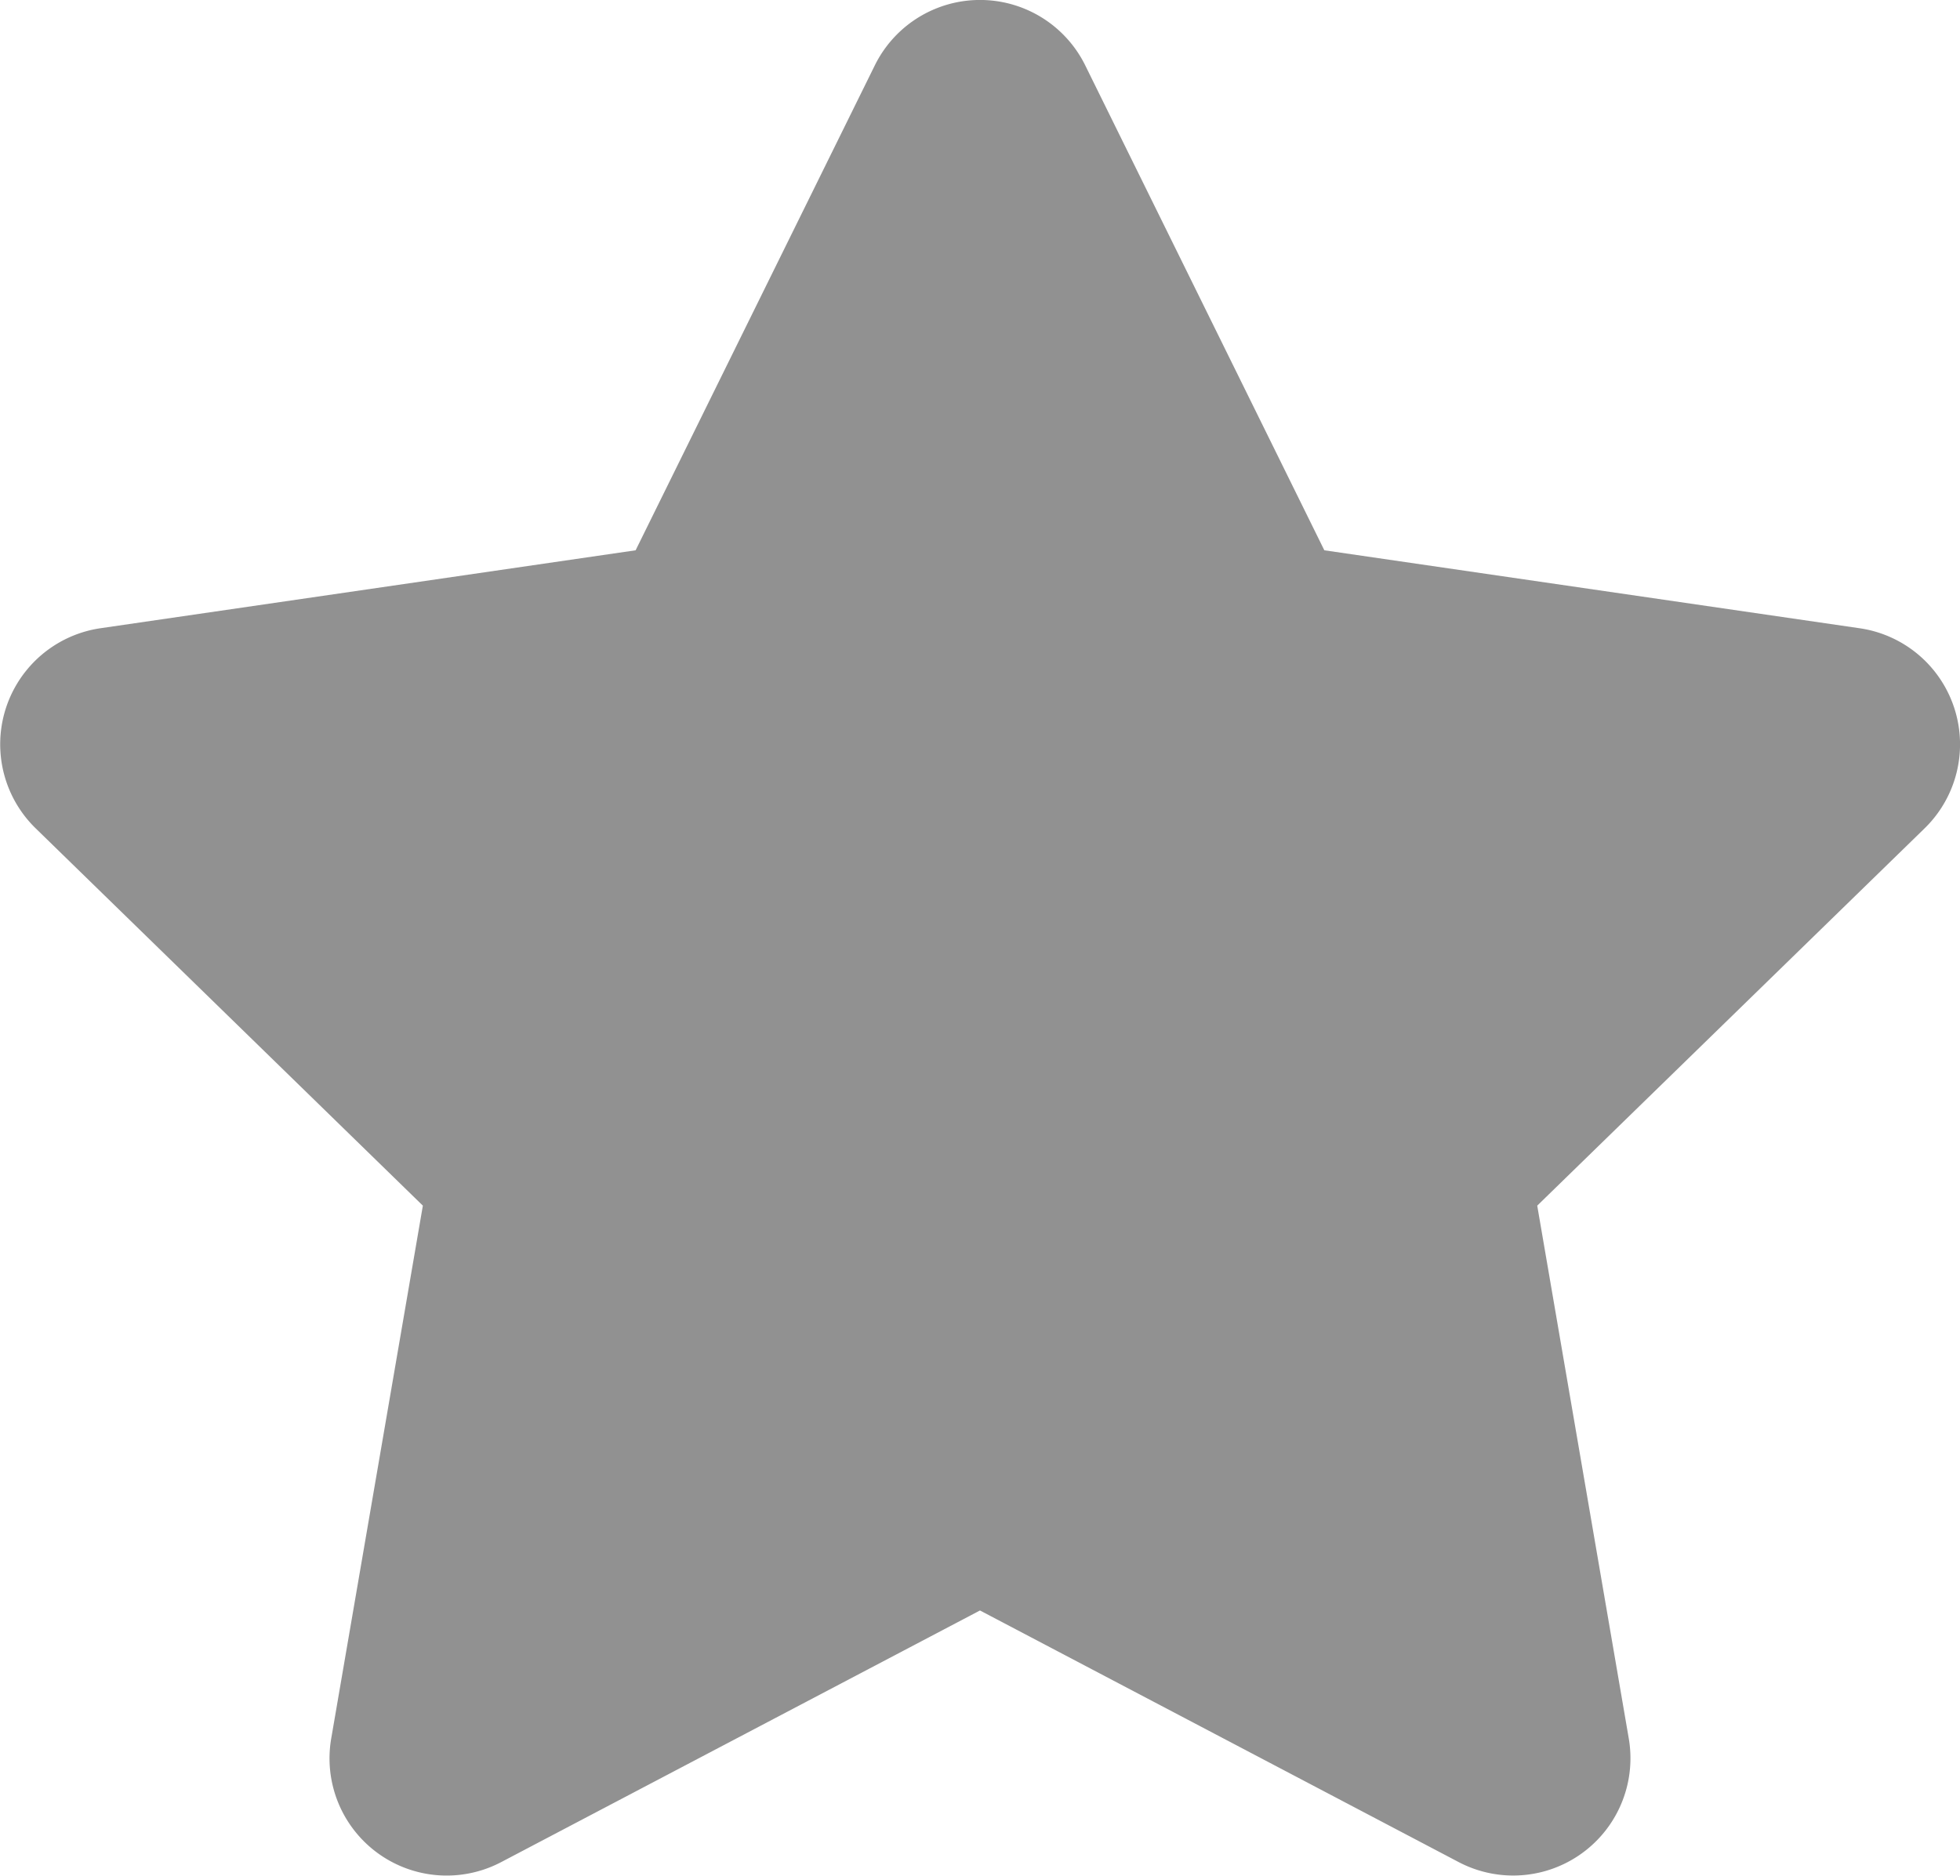 <svg xmlns="http://www.w3.org/2000/svg" width="42.119" height="40.313" viewBox="0 0 42.119 40.313">
  <path id="Icon_awesome-star" data-name="Icon awesome-star" d="M20.242,1.4,15.1,11.825,3.6,13.5a2.521,2.521,0,0,0-1.393,4.3l8.321,8.109L8.558,37.364a2.518,2.518,0,0,0,3.653,2.653L22.5,34.609l10.29,5.409a2.52,2.52,0,0,0,3.653-2.653L34.475,25.909,42.8,17.8A2.521,2.521,0,0,0,41.4,13.5L29.9,11.825,24.76,1.4A2.521,2.521,0,0,0,20.242,1.4Z" transform="translate(-1.441 0.001)" fill="#919191"/>
</svg>
